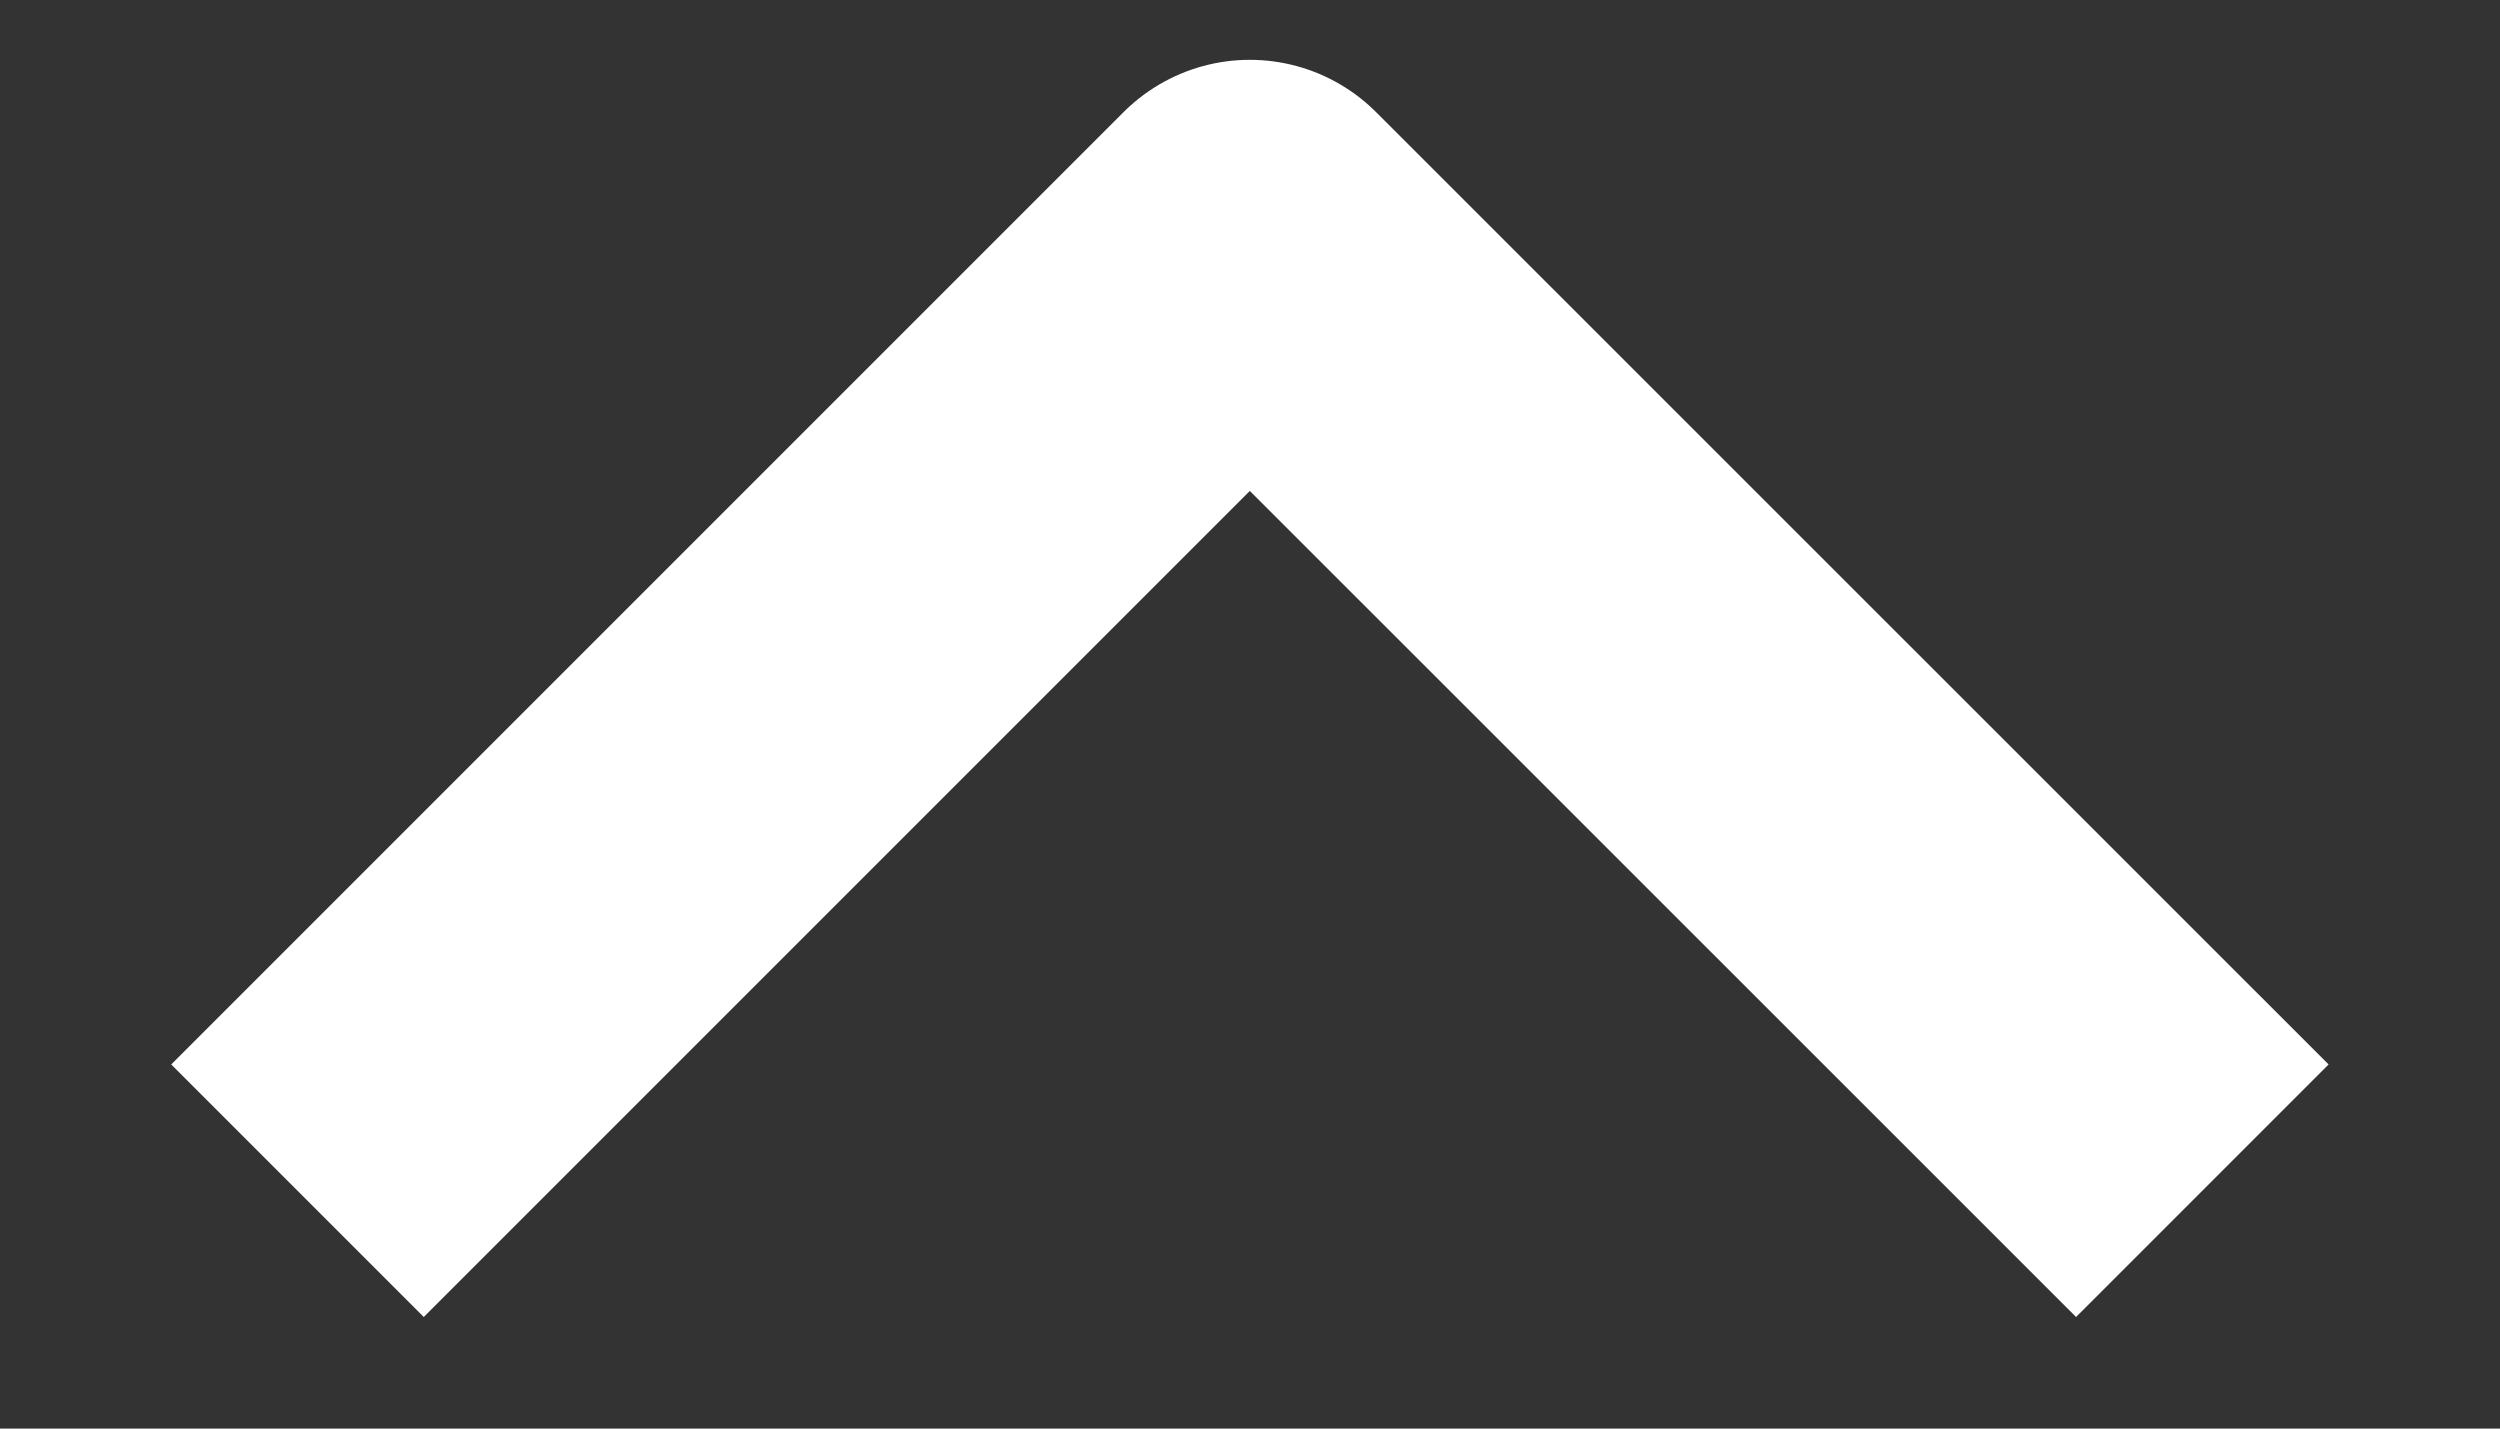 <svg width="14" height="8" viewBox="0 0 14 8" fill="none" xmlns="http://www.w3.org/2000/svg">
    <rect x="0" y="0" width="14" height="8" fill="#333333" stroke="none"/>
    <path d="M1.666 6.668L6.999 1.335L12.333 6.668" stroke="white" stroke-width="2" stroke-linejoin="round"/>
</svg>

